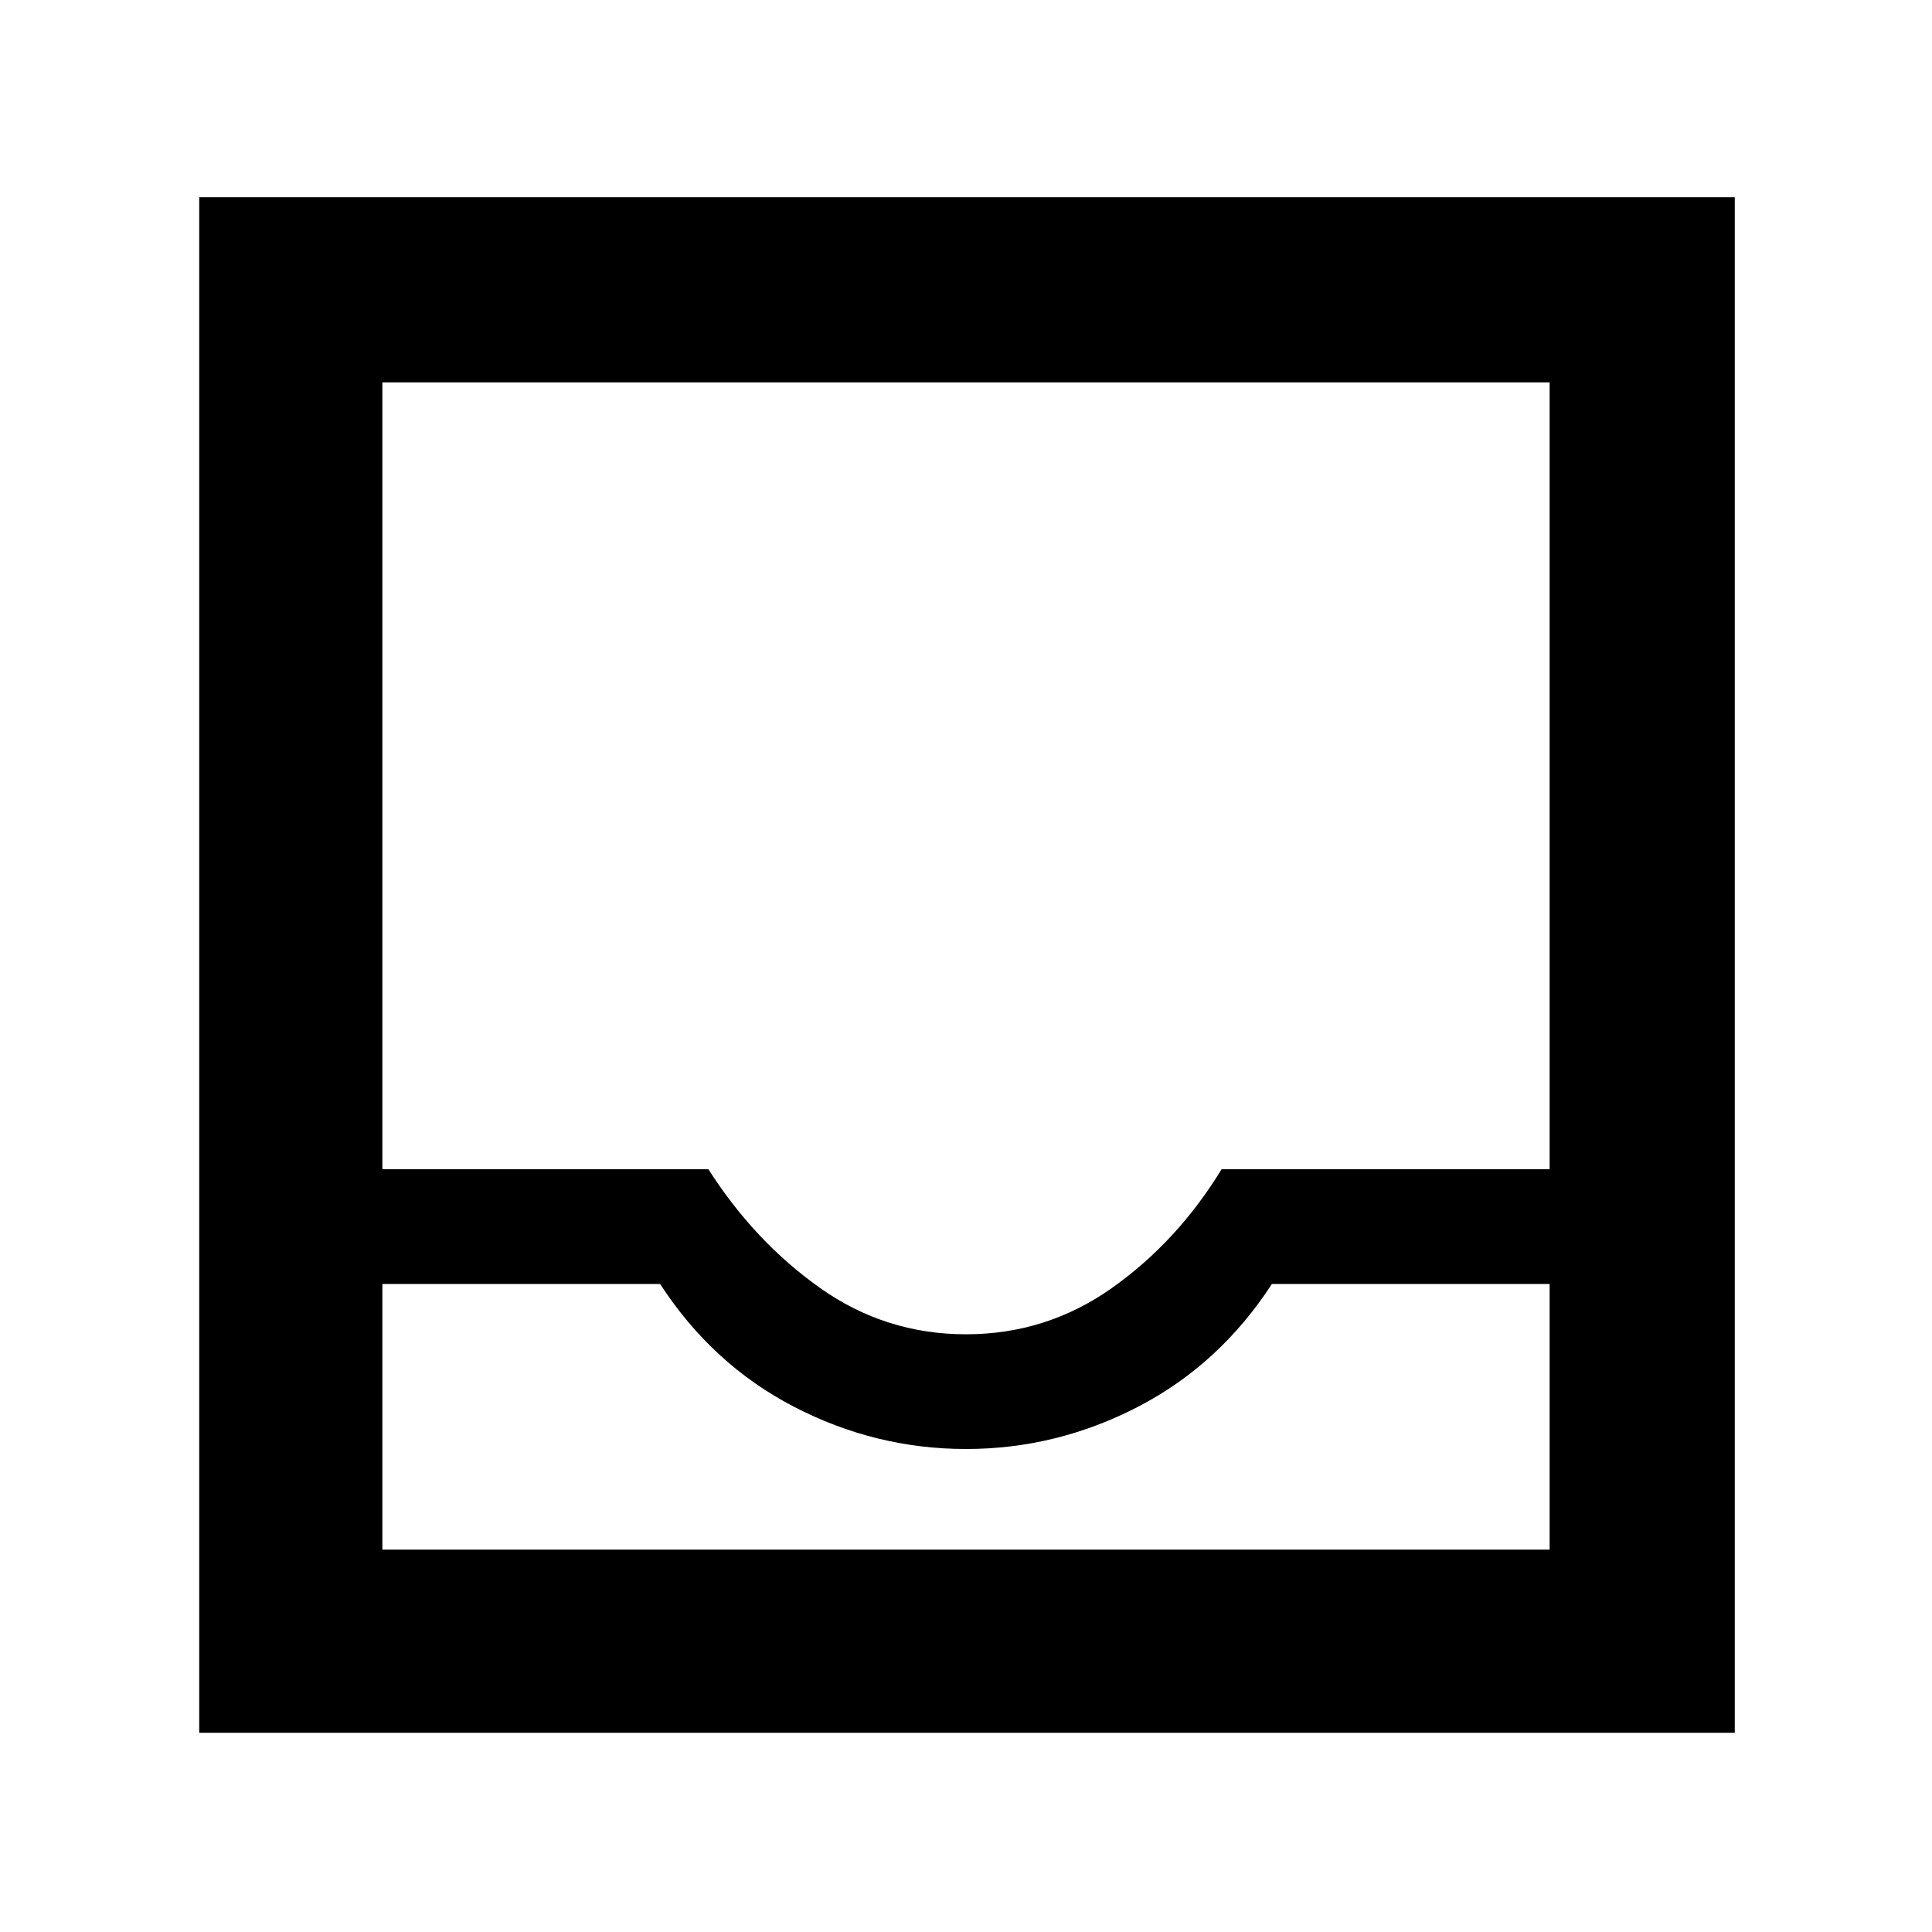 <svg xmlns="http://www.w3.org/2000/svg" height="48" width="48"><path d="M4.95 43.05V4.9H43.1v38.15ZM9.5 38.5h29v-6.6h-6.9q-1.3 2-3.325 3.05Q26.25 36 24 36q-2.25 0-4.275-1.05Q17.7 33.9 16.4 31.9H9.5ZM24 33.15q2 0 3.625-1.15t2.725-2.95h8.15V9.5h-29v19.55h8.1q1.15 1.8 2.775 2.95Q22 33.15 24 33.15ZM9.5 38.5h29Z"/></svg>
